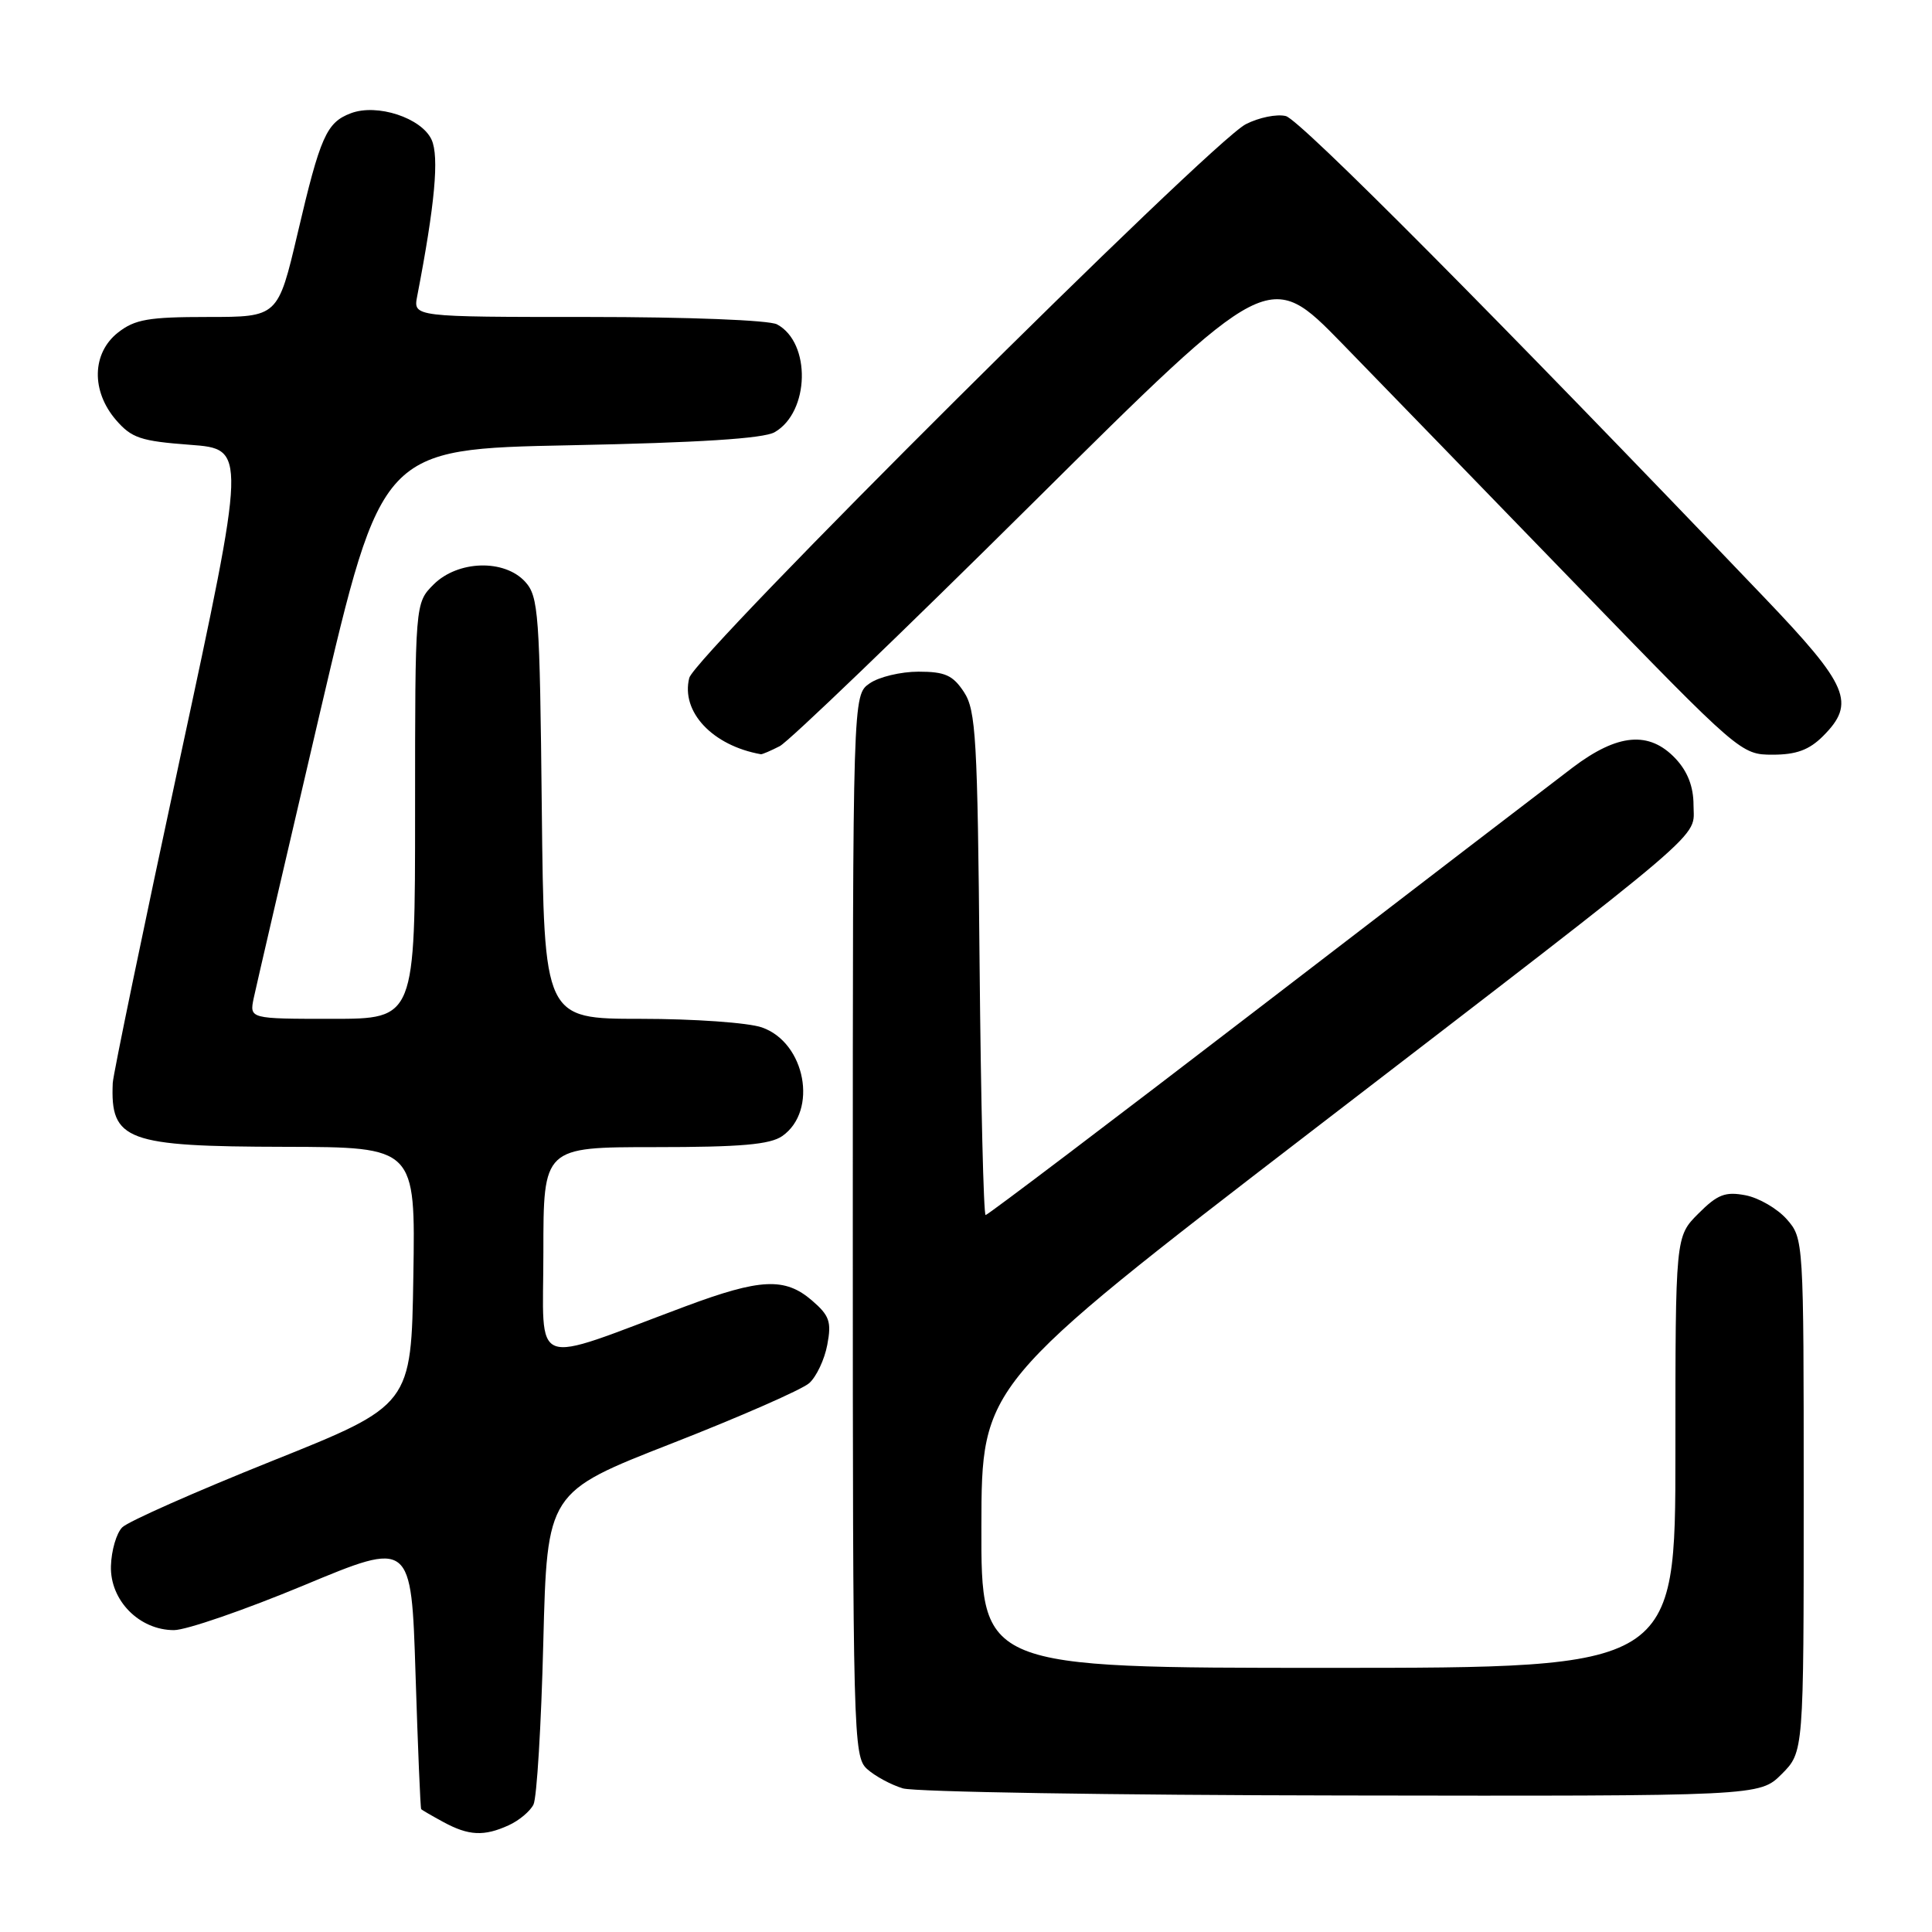 <?xml version="1.0" encoding="UTF-8" standalone="no"?>
<!DOCTYPE svg PUBLIC "-//W3C//DTD SVG 1.1//EN" "http://www.w3.org/Graphics/SVG/1.1/DTD/svg11.dtd" >
<svg xmlns="http://www.w3.org/2000/svg" xmlns:xlink="http://www.w3.org/1999/xlink" version="1.1" viewBox="0 0 256 256">
 <g >
 <path fill="currentColor"
d=" M 67.40 241.86 C 68.77 241.24 70.25 240.00 70.69 239.11 C 71.13 238.23 71.72 228.55 71.99 217.61 C 72.50 197.72 72.50 197.72 89.00 191.27 C 98.08 187.72 106.28 184.12 107.23 183.27 C 108.18 182.42 109.26 180.13 109.62 178.19 C 110.20 175.14 109.91 174.32 107.59 172.32 C 104.01 169.24 100.77 169.39 90.82 173.10 C 69.95 180.89 72.00 181.67 72.00 165.95 C 72.00 152.00 72.00 152.00 86.78 152.00 C 98.17 152.00 102.04 151.66 103.66 150.53 C 108.42 147.19 106.73 138.15 100.96 136.14 C 99.17 135.51 91.94 135.00 84.90 135.00 C 72.09 135.00 72.09 135.00 71.79 107.10 C 71.52 81.31 71.36 79.05 69.60 77.10 C 66.84 74.06 60.67 74.24 57.45 77.45 C 55.00 79.91 55.00 79.91 55.00 107.45 C 55.00 135.00 55.00 135.00 44.02 135.00 C 33.05 135.00 33.05 135.00 33.62 132.25 C 33.94 130.74 37.88 113.75 42.38 94.50 C 50.58 59.50 50.58 59.50 75.54 59.00 C 92.61 58.66 101.18 58.11 102.64 57.27 C 107.29 54.61 107.50 45.41 102.96 42.98 C 101.92 42.42 91.16 42.00 77.94 42.00 C 54.75 42.00 54.75 42.00 55.28 39.25 C 57.63 27.09 58.21 20.76 57.19 18.52 C 55.87 15.62 49.96 13.68 46.48 15.01 C 43.26 16.23 42.44 18.08 39.44 30.90 C 36.83 42.00 36.83 42.00 27.55 42.00 C 19.68 42.00 17.87 42.31 15.63 44.07 C 12.18 46.79 12.06 51.80 15.36 55.64 C 17.44 58.05 18.64 58.45 25.20 58.94 C 32.67 59.50 32.67 59.50 23.85 100.50 C 19.00 123.05 14.99 142.40 14.94 143.50 C 14.61 151.14 16.71 151.92 37.77 151.96 C 55.05 152.00 55.05 152.00 54.77 169.10 C 54.50 186.20 54.50 186.20 36.04 193.59 C 25.89 197.66 16.96 201.61 16.20 202.38 C 15.43 203.14 14.76 205.45 14.70 207.51 C 14.57 212.06 18.45 216.00 23.05 216.00 C 24.67 216.00 32.41 213.33 40.25 210.07 C 54.50 204.13 54.50 204.13 55.06 221.82 C 55.37 231.54 55.70 239.60 55.81 239.72 C 55.91 239.84 57.24 240.61 58.75 241.43 C 62.10 243.25 64.14 243.35 67.40 241.86 Z  M 236.08 235.08 C 239.00 232.15 239.00 232.15 239.00 198.13 C 239.00 164.28 238.99 164.10 236.75 161.55 C 235.51 160.15 233.06 158.72 231.29 158.38 C 228.61 157.87 227.58 158.26 225.04 160.81 C 222.00 163.85 222.00 163.85 222.00 192.42 C 222.00 221.00 222.00 221.00 176.00 221.00 C 130.00 221.00 130.00 221.00 130.04 202.25 C 130.07 183.50 130.07 183.50 173.64 150.00 C 227.56 108.55 224.40 111.24 224.40 106.68 C 224.40 104.24 223.62 102.23 222.03 100.53 C 218.54 96.82 214.37 97.18 208.39 101.70 C 205.70 103.74 187.21 117.91 167.30 133.20 C 147.39 148.49 130.88 161.00 130.60 161.00 C 130.33 161.00 129.97 146.02 129.80 127.70 C 129.53 97.82 129.32 94.13 127.73 91.70 C 126.26 89.47 125.22 89.00 121.70 89.00 C 119.36 89.00 116.44 89.70 115.22 90.56 C 113.00 92.11 113.00 92.11 113.00 162.40 C 113.00 230.09 113.07 232.75 114.89 234.40 C 115.93 235.34 118.07 236.50 119.64 236.97 C 121.21 237.44 147.40 237.87 177.83 237.91 C 233.15 238.00 233.15 238.00 236.08 235.08 Z  M 103.32 98.87 C 104.52 98.25 119.60 83.76 136.83 66.67 C 168.16 35.59 168.16 35.59 177.86 45.54 C 183.19 51.02 197.26 65.51 209.11 77.75 C 230.49 99.81 230.71 100.00 234.88 100.00 C 238.02 100.00 239.72 99.37 241.55 97.55 C 245.94 93.15 244.98 90.89 233.79 79.18 C 198.34 42.10 172.26 15.85 170.38 15.38 C 169.19 15.08 166.80 15.57 165.07 16.46 C 160.35 18.90 92.08 86.83 91.33 89.83 C 90.20 94.32 94.41 98.80 100.82 99.94 C 100.99 99.97 102.11 99.49 103.32 98.87 Z "/>
</g>
</svg>